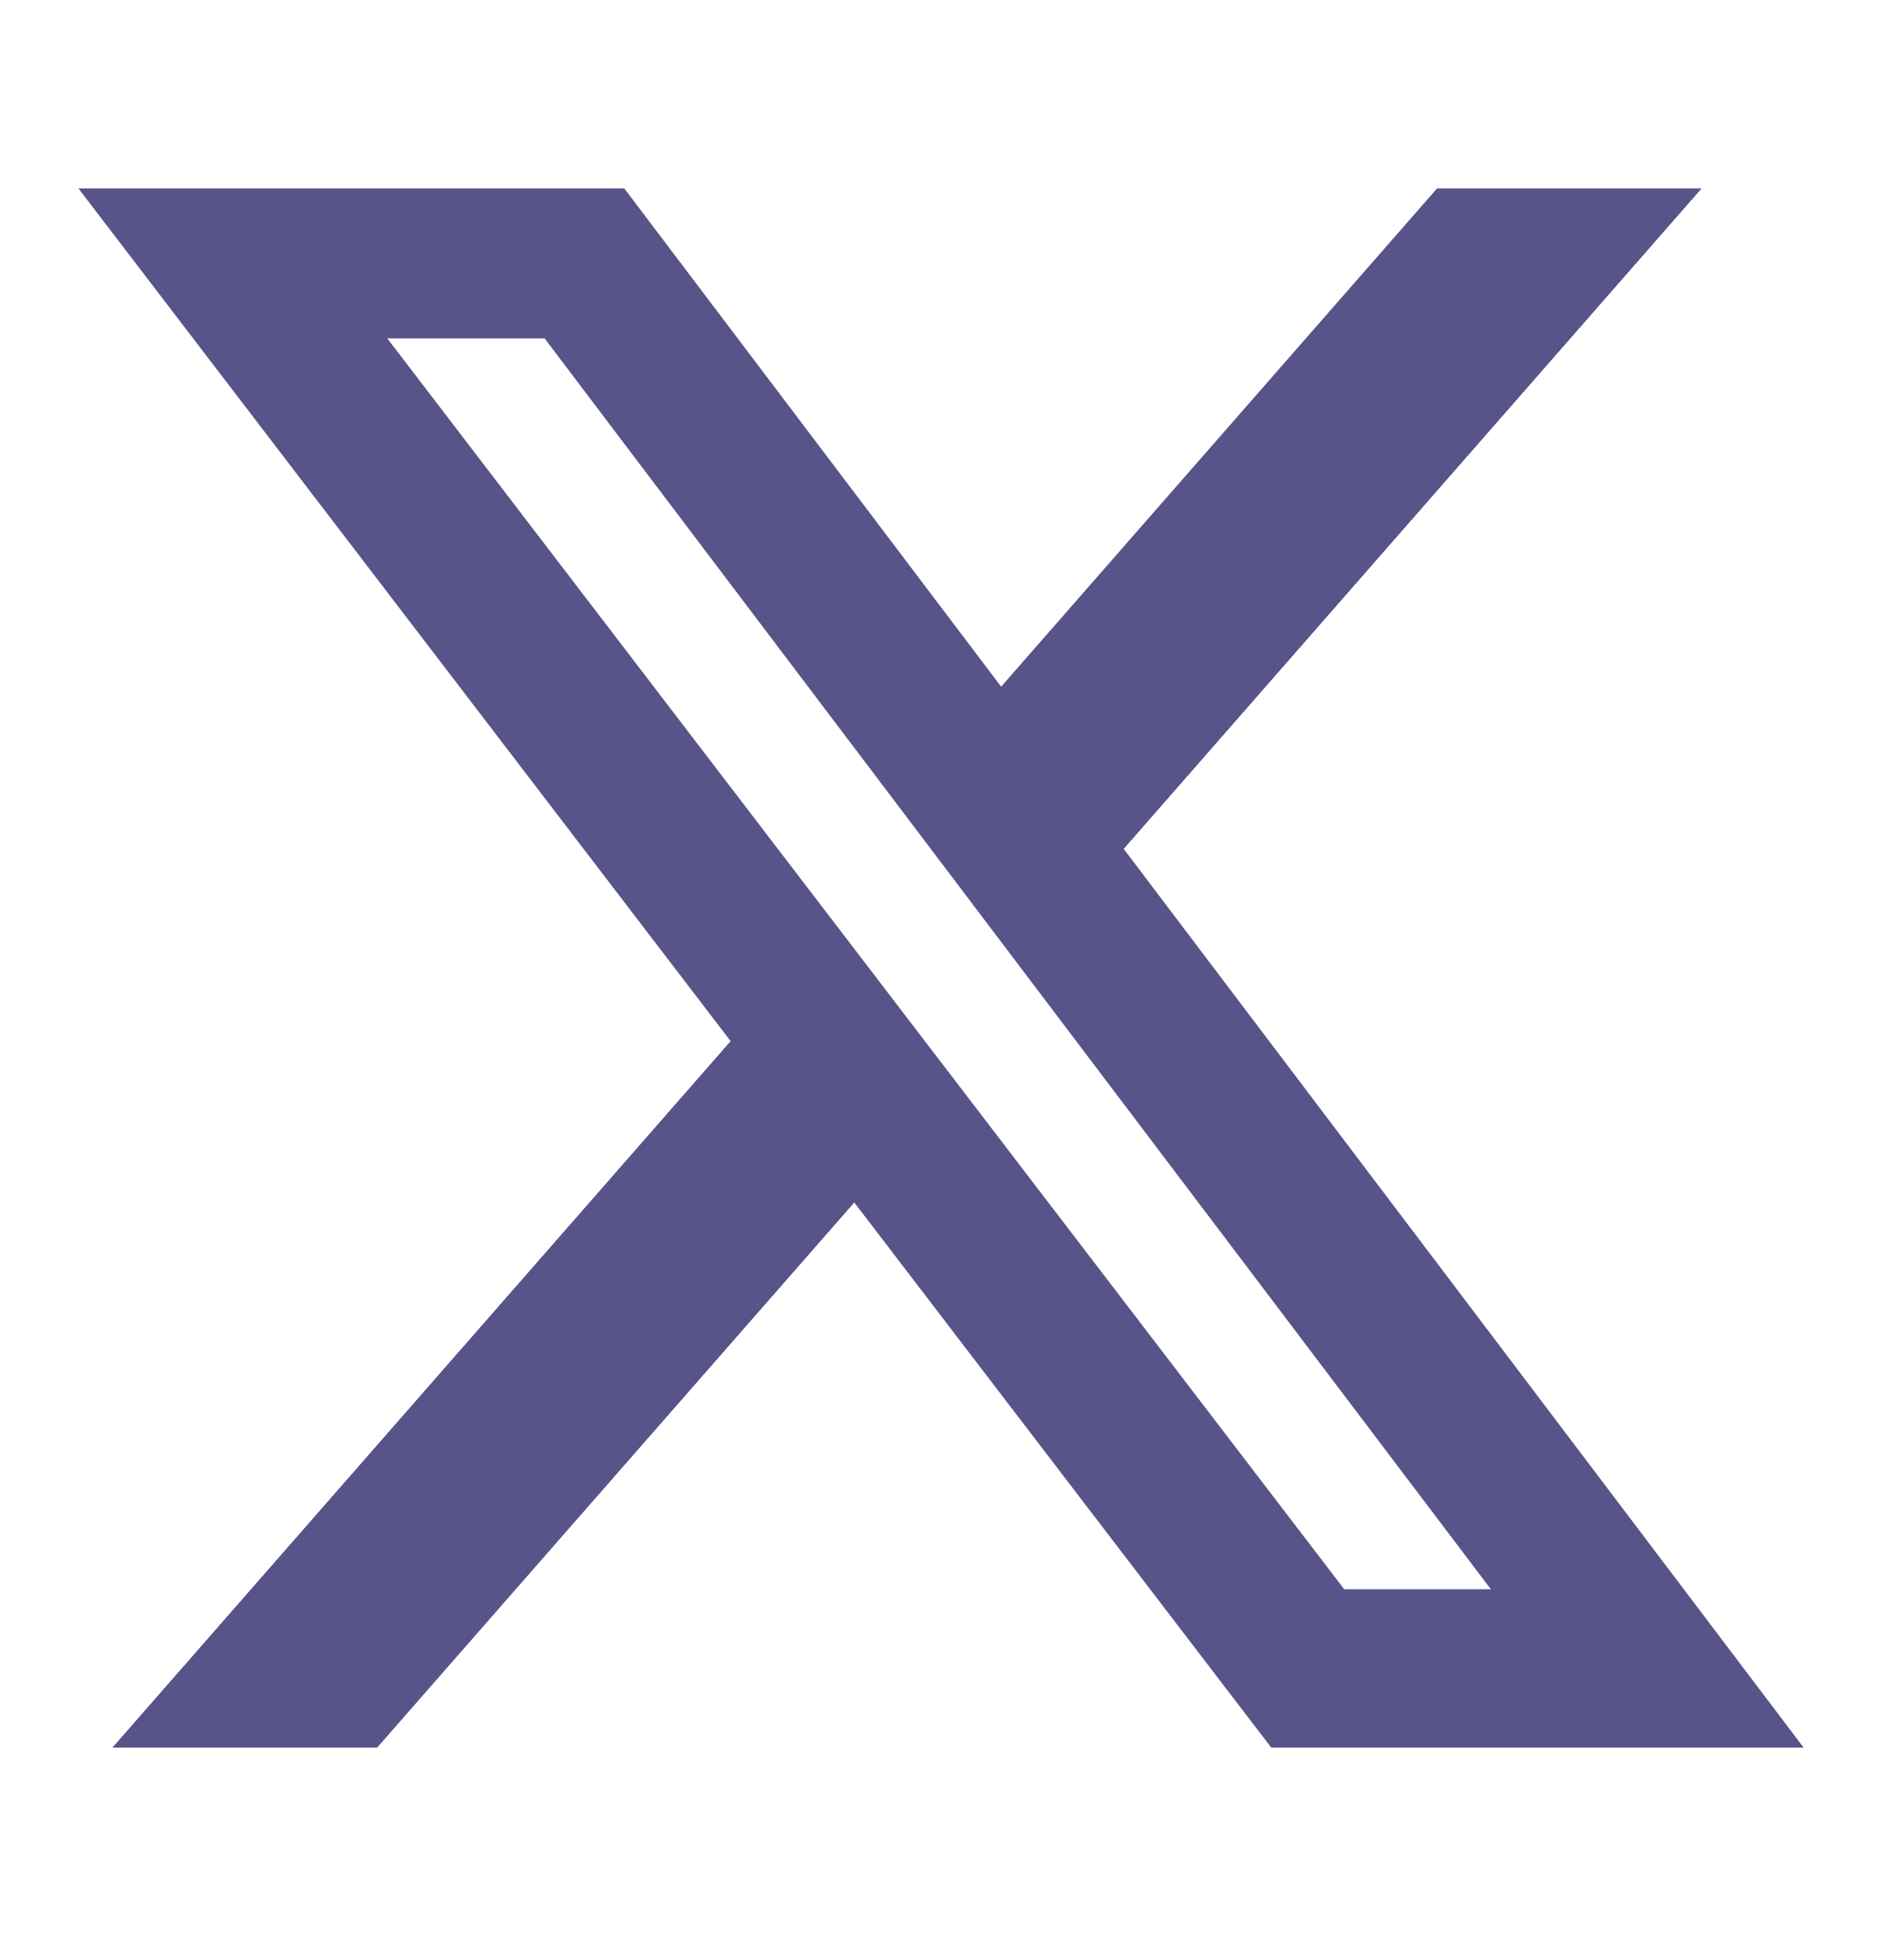 <svg width="24" height="25" viewBox="0 0 24 25" fill="none" xmlns="http://www.w3.org/2000/svg">
<path d="M18.326 2.403H21.7L14.33 10.827L23 22.289H16.211L10.894 15.337L4.81 22.289H1.434L9.317 13.279L1 2.403H7.961L12.767 8.758L18.326 2.403ZM17.142 20.27H19.012L6.945 4.316H4.939L17.142 20.27Z" fill="#585489"/>
</svg>
